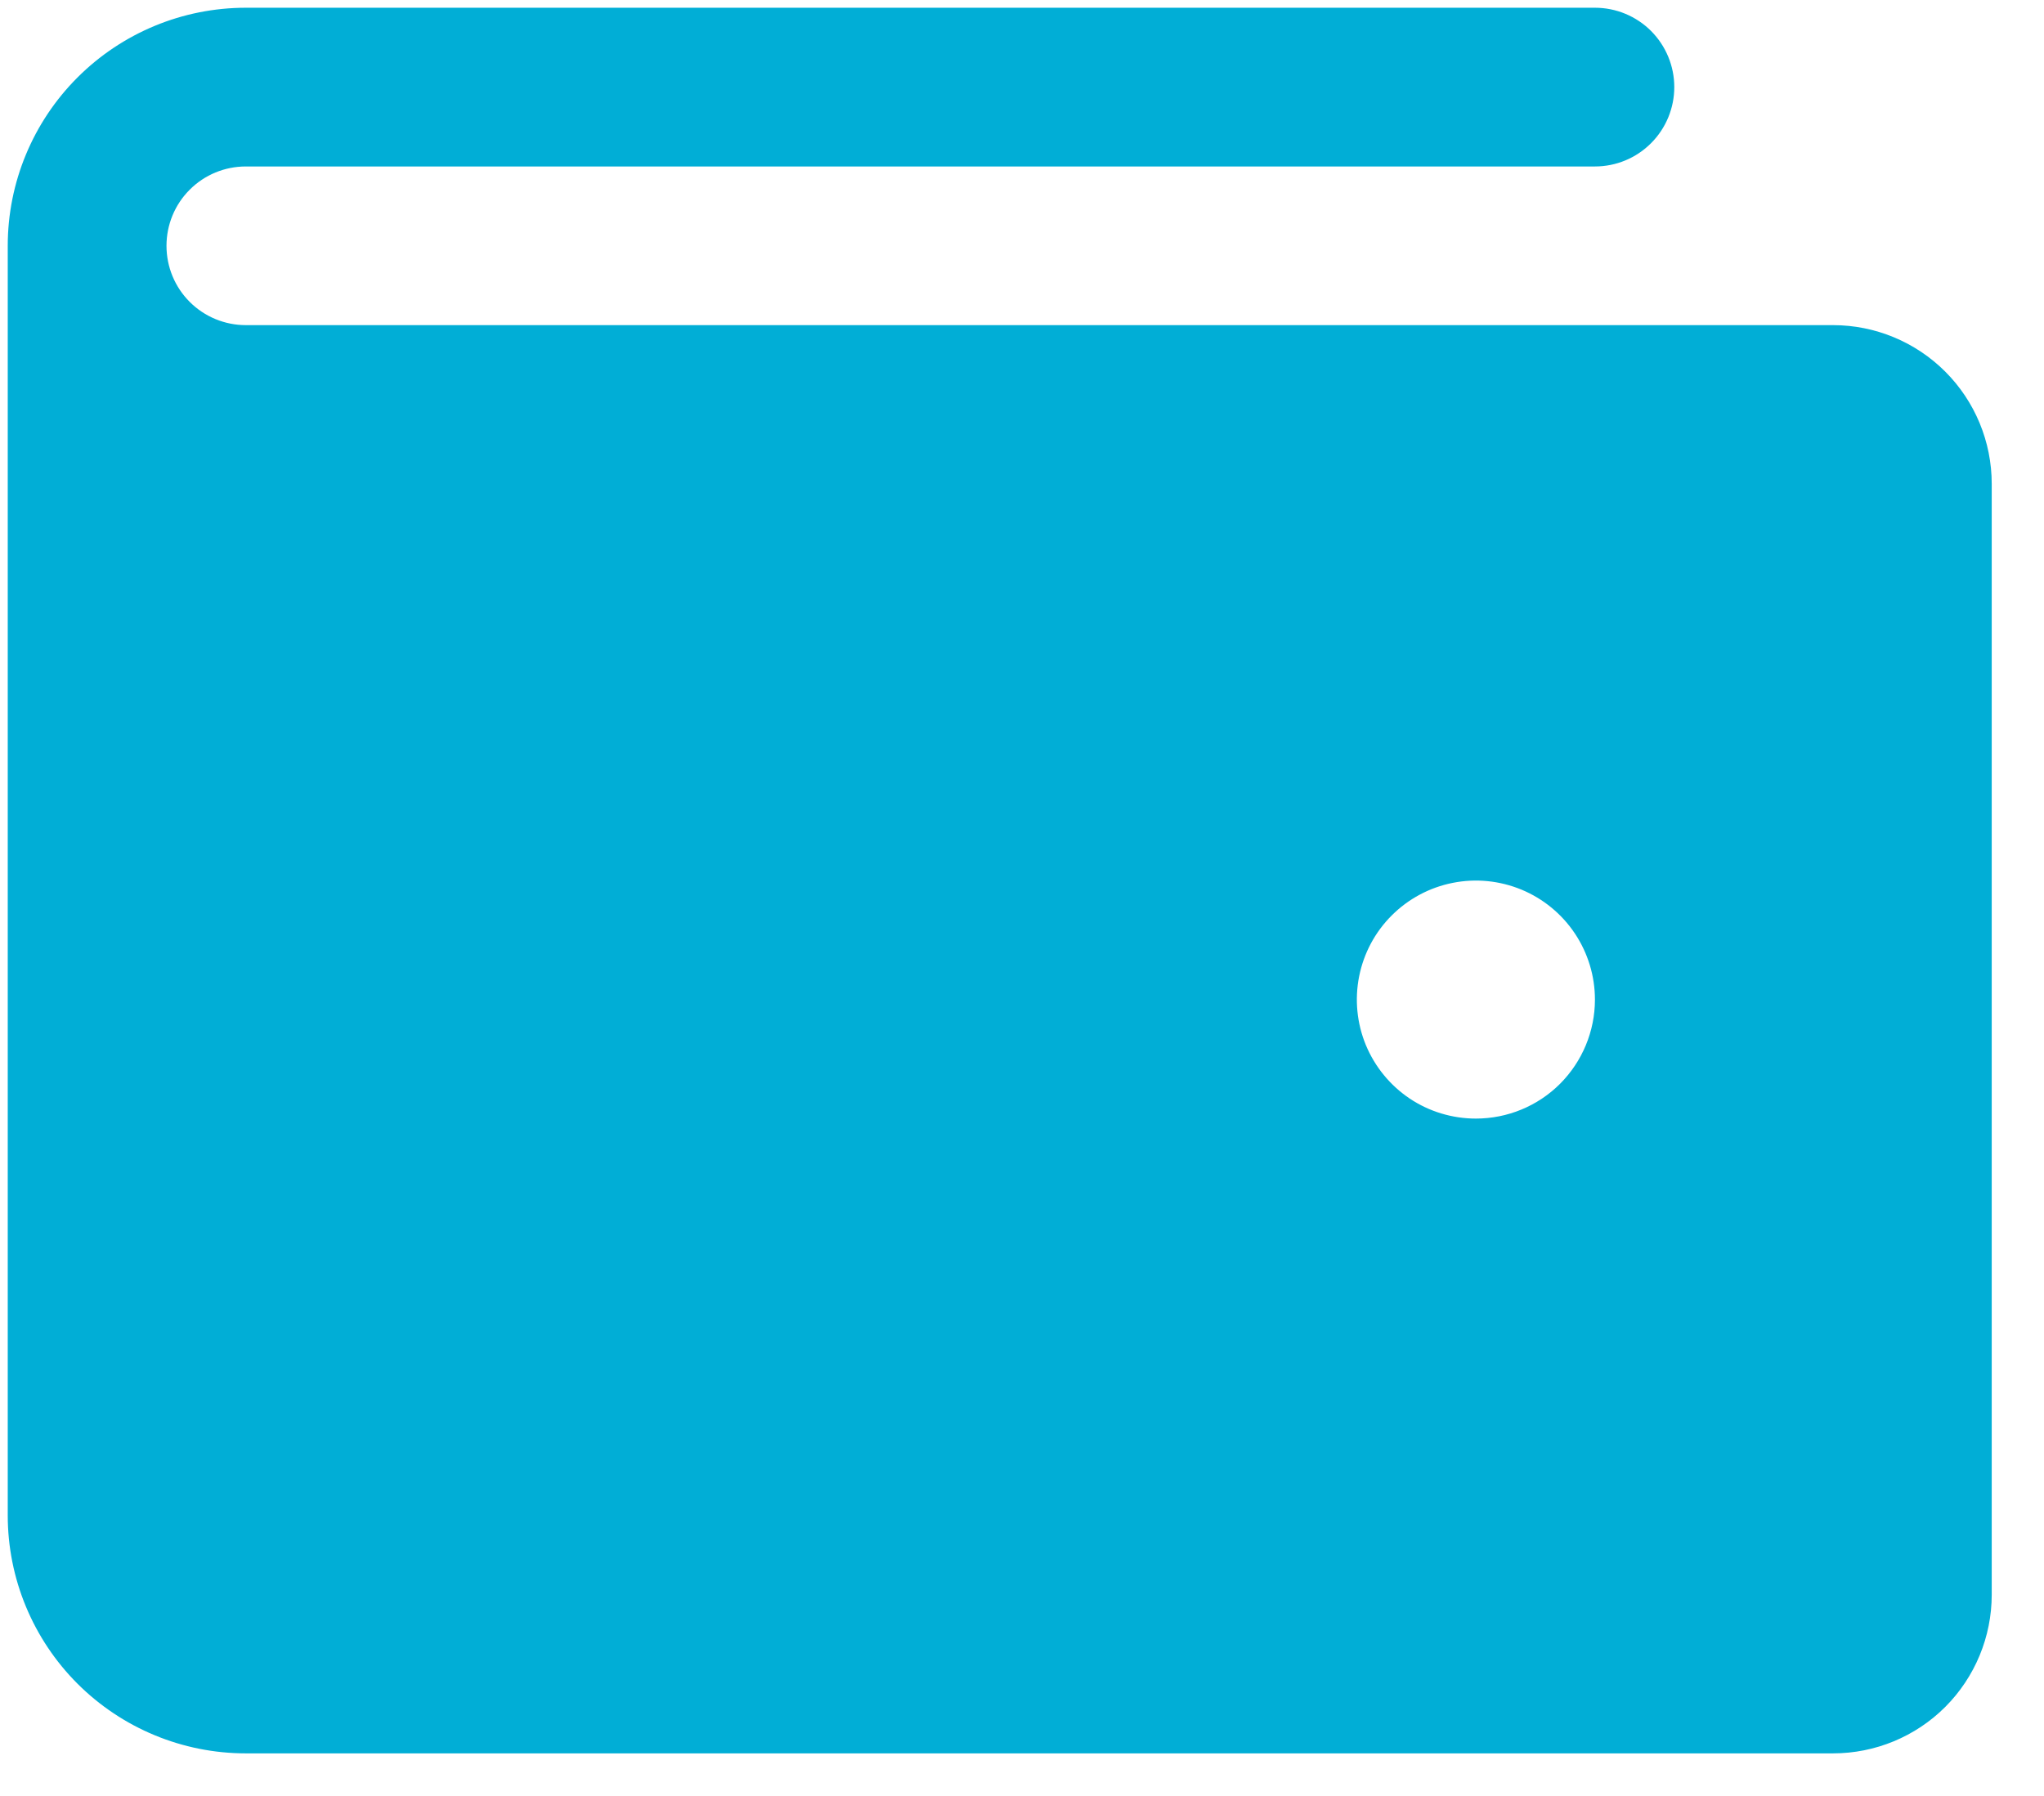<svg width="33" height="29" viewBox="0 0 33 29" fill="none" xmlns="http://www.w3.org/2000/svg">
<path d="M29.594 5.25H3.969C3.629 5.25 3.303 5.115 3.063 4.875C2.822 4.634 2.688 4.309 2.688 3.969C2.688 3.629 2.822 3.303 3.063 3.063C3.303 2.822 3.629 2.688 3.969 2.688H25.75C26.09 2.688 26.416 2.553 26.656 2.312C26.896 2.072 27.031 1.746 27.031 1.406C27.031 1.066 26.896 0.741 26.656 0.5C26.416 0.26 26.09 0.125 25.75 0.125H3.969C2.949 0.125 1.972 0.53 1.251 1.251C0.53 1.972 0.125 2.949 0.125 3.969V24.469C0.125 25.488 0.53 26.466 1.251 27.187C1.972 27.907 2.949 28.312 3.969 28.312H29.594C30.273 28.312 30.925 28.043 31.406 27.562C31.886 27.081 32.156 26.43 32.156 25.75V7.812C32.156 7.133 31.886 6.481 31.406 6.001C30.925 5.52 30.273 5.25 29.594 5.25ZM23.828 18.062C23.448 18.062 23.076 17.95 22.76 17.739C22.444 17.527 22.198 17.227 22.052 16.876C21.907 16.525 21.869 16.139 21.943 15.766C22.017 15.393 22.2 15.05 22.469 14.782C22.738 14.513 23.08 14.33 23.453 14.256C23.826 14.181 24.212 14.22 24.564 14.365C24.915 14.511 25.215 14.757 25.426 15.073C25.637 15.389 25.75 15.761 25.75 16.141C25.75 16.65 25.547 17.139 25.187 17.5C24.827 17.86 24.338 18.062 23.828 18.062Z" fill="#01AED6"/>
</svg>
